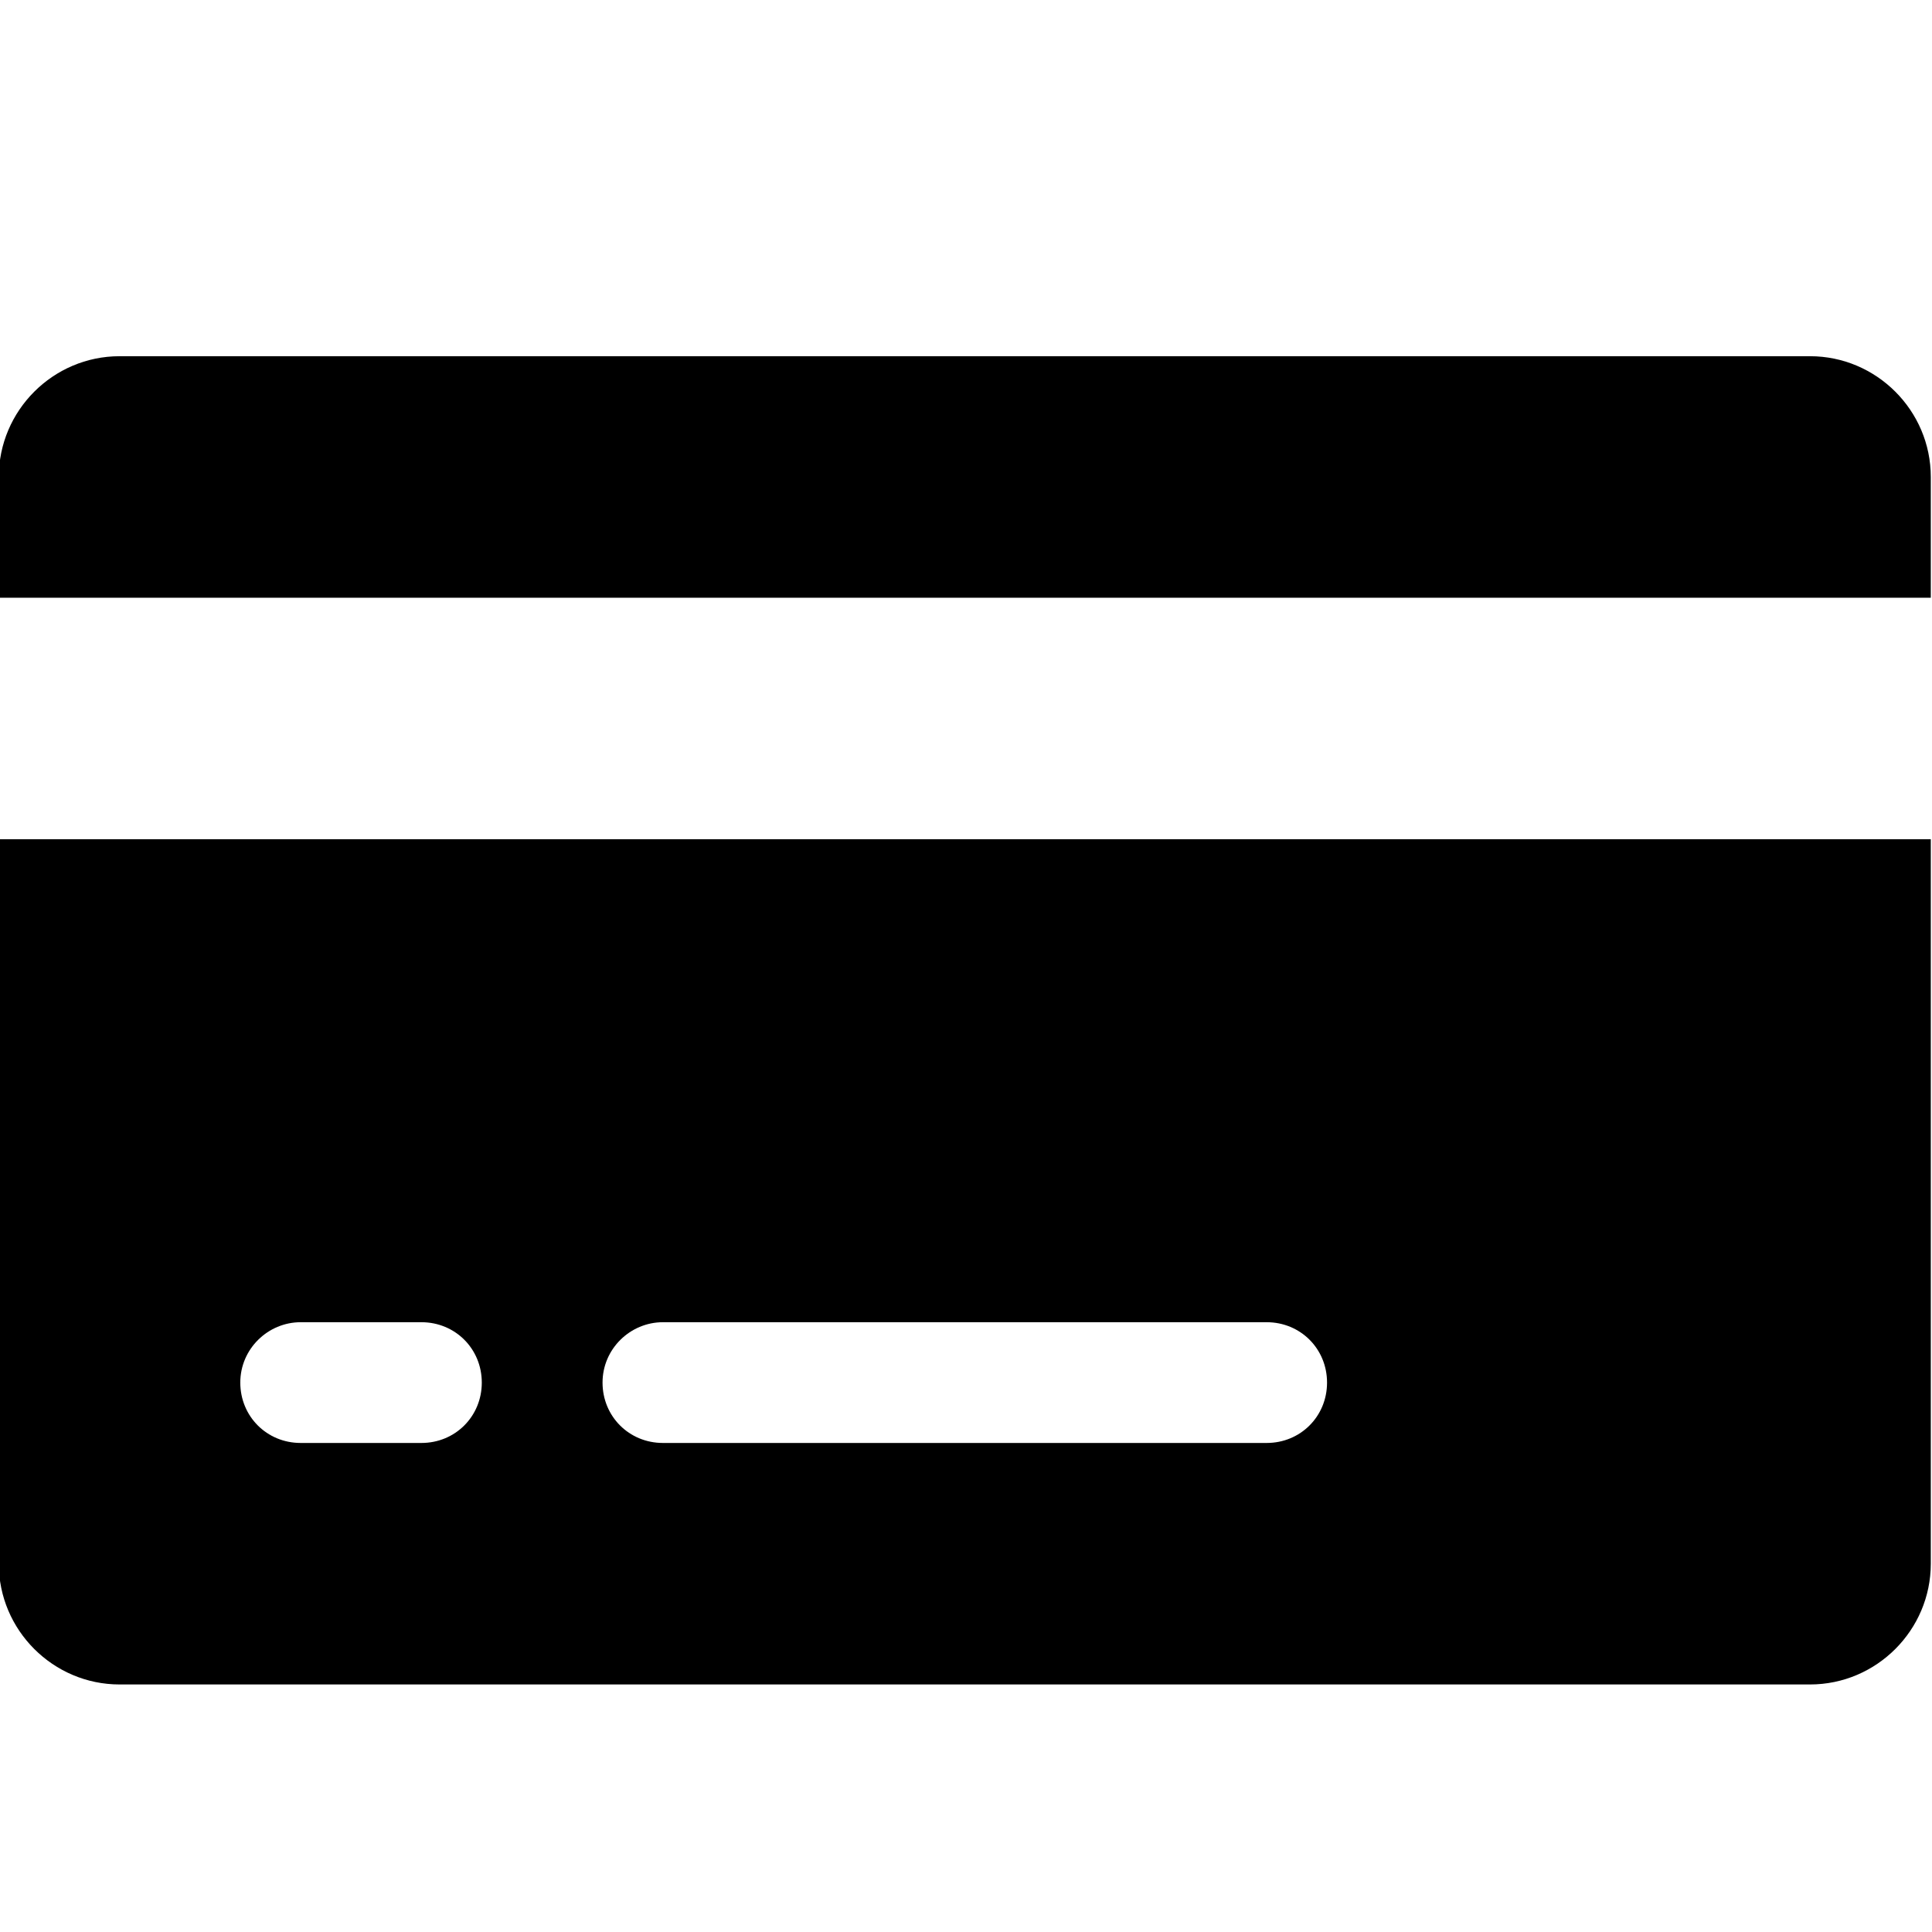 <svg xmlns="http://www.w3.org/2000/svg" viewBox="0 0 16 16">
    <path d="M14.99 2.95h-14c-.55 0-1 .45-1 1v1h16v-1c0-.55-.45-1-1-1zm-15 10c0 .55.45 1 1 1h14c.55 0 1-.45 1-1v-6h-16v6zm5.5-2h5c.28 0 .5.22.5.5s-.22.5-.5.5h-5c-.28 0-.5-.22-.5-.5s.23-.5.5-.5zm-3 0h1c.28 0 .5.22.5.5s-.22.5-.5.5h-1c-.28 0-.5-.22-.5-.5s.23-.5.5-.5z"/>
</svg>
